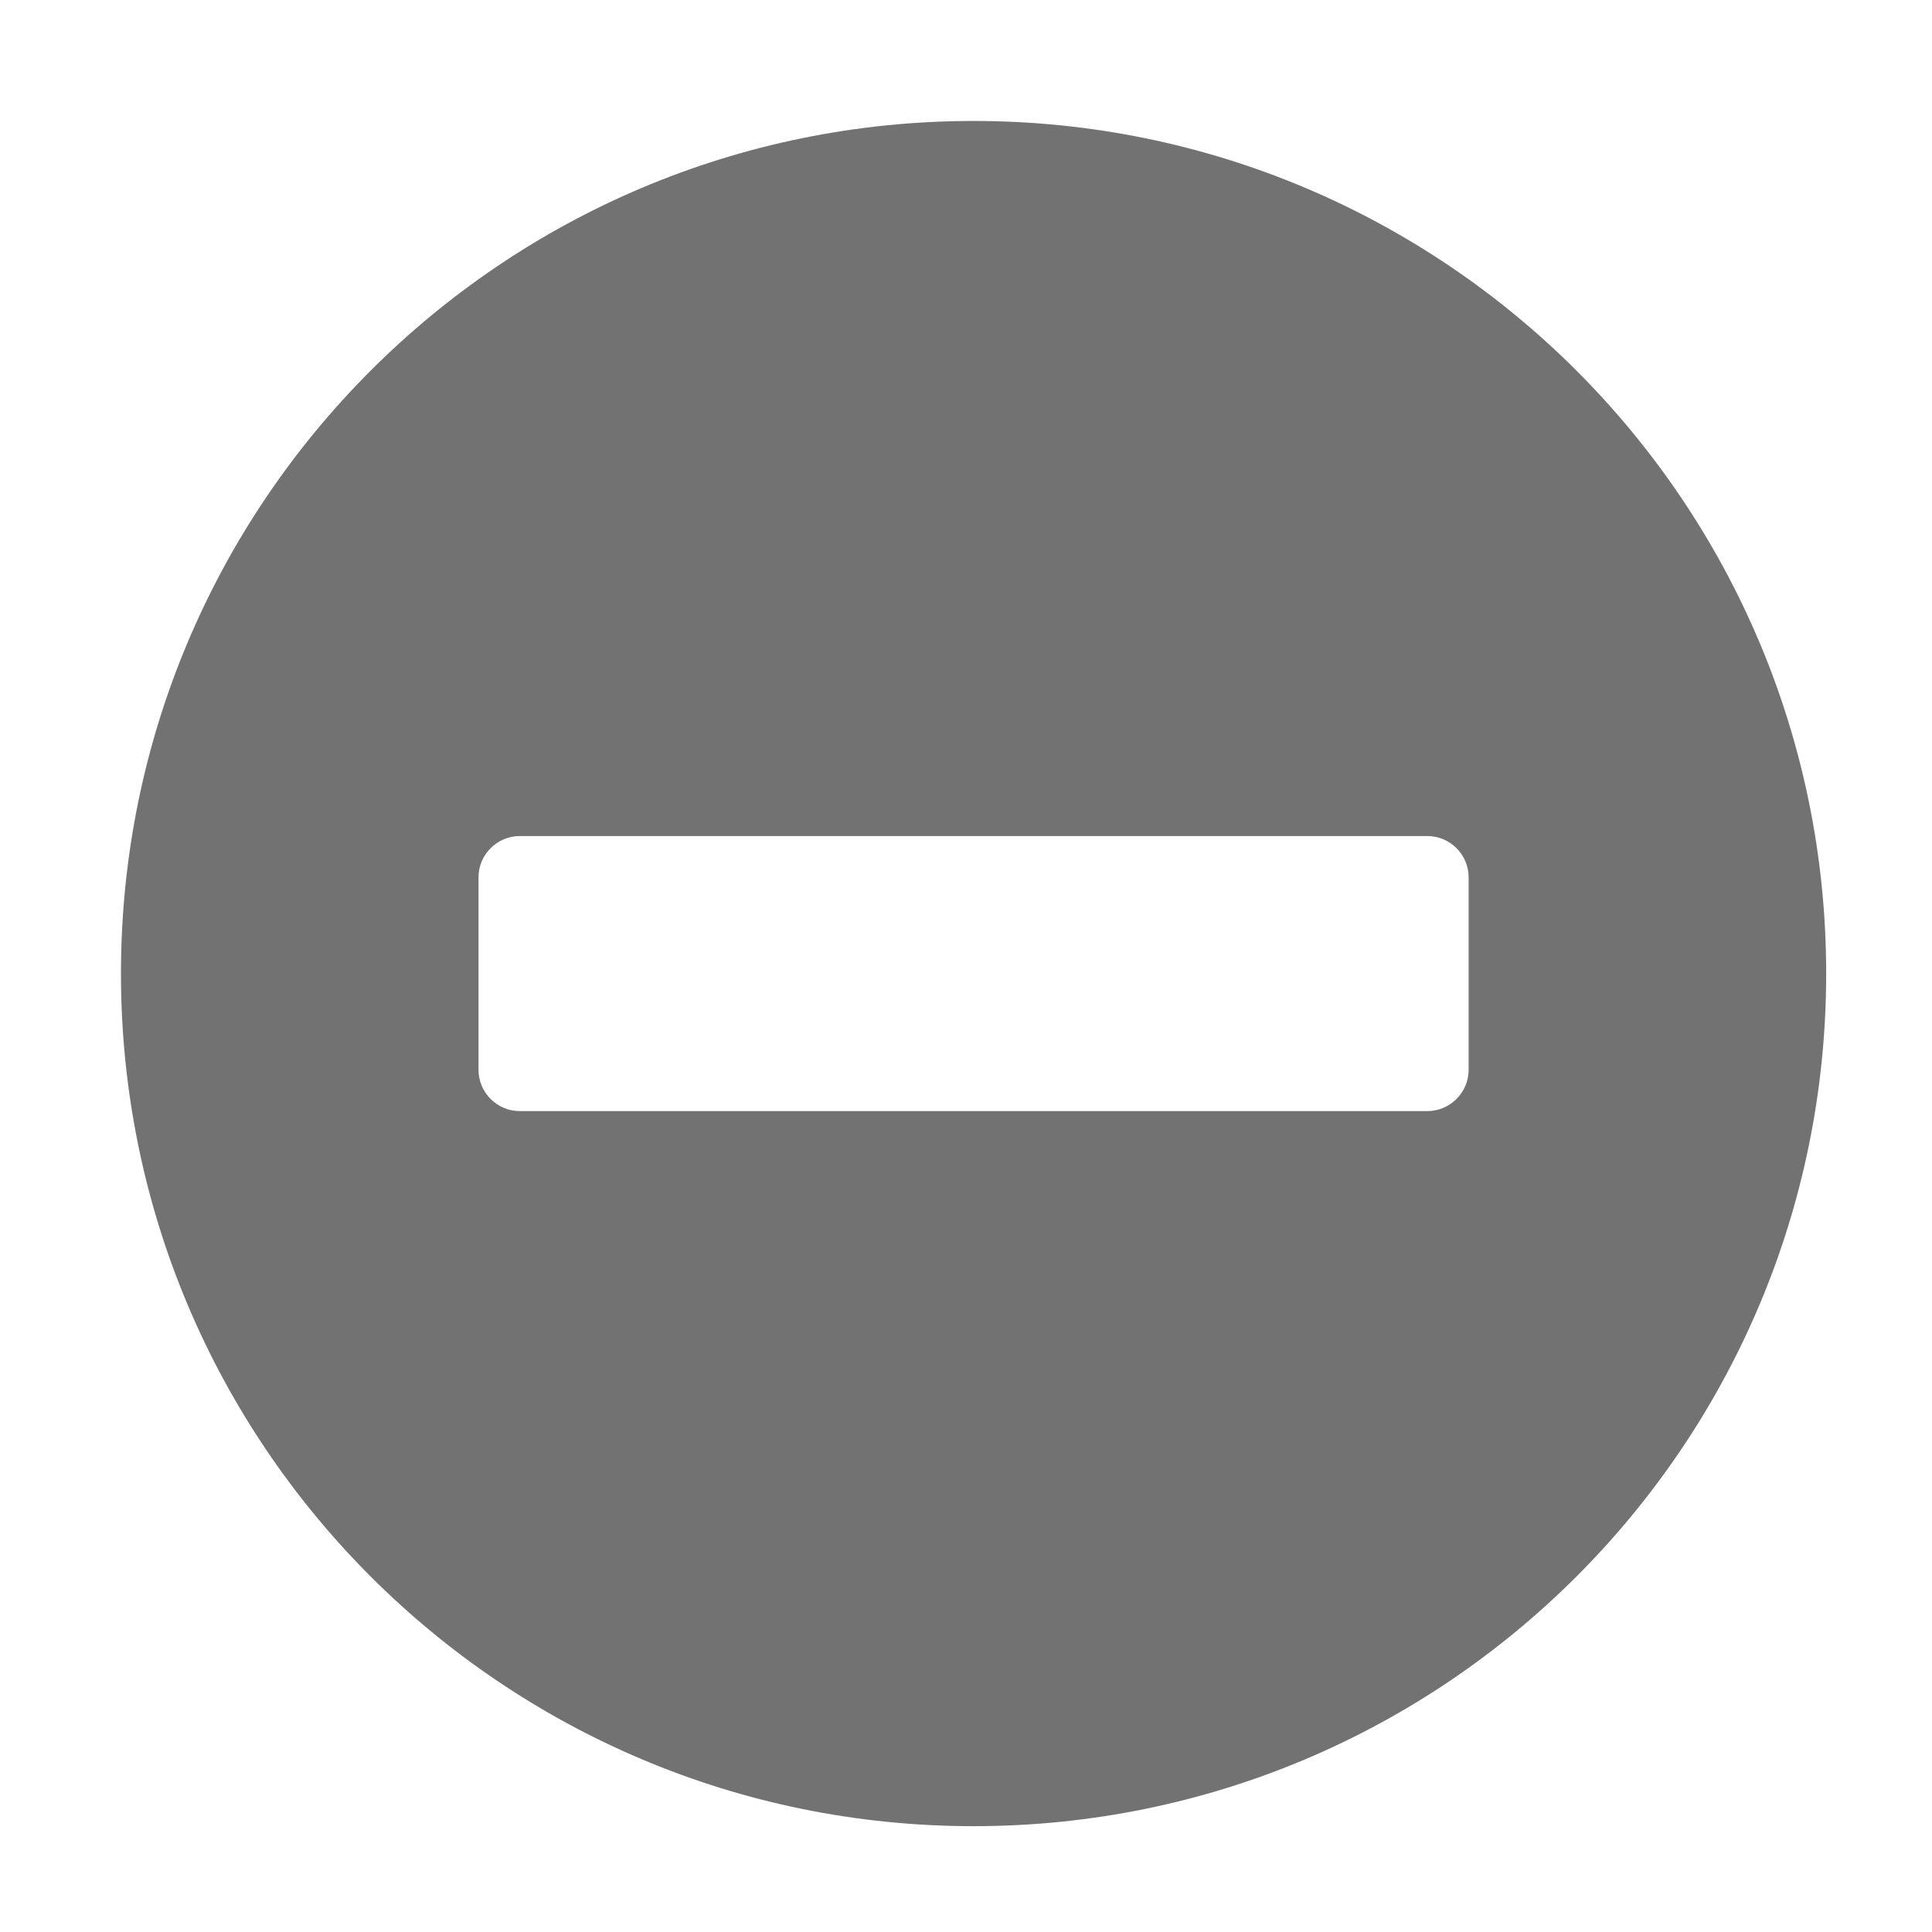 ﻿<?xml version='1.0' encoding='UTF-8'?>
<svg viewBox="-1.548 -1.548 32 32" xmlns="http://www.w3.org/2000/svg">
  <g transform="matrix(0.999, 0, 0, 0.999, 0, 0)">
    <g transform="matrix(0.057, 0, 0, 0.057, 0, 0)">
      <path d="M256, 8C119, 8 8, 119 8, 256C8, 393 119, 504 256, 504C393, 504 504, 393 504, 256C504, 119 393, 8 256, 8zM124, 296C117.4, 296 112, 290.6 112, 284L112, 228C112, 221.4 117.4, 216 124, 216L388, 216C394.6, 216 400, 221.4 400, 228L400, 284C400, 290.6 394.6, 296 388, 296L124, 296z" fill="#727272" fill-opacity="1" class="Black" />
    </g>
  </g>
</svg>